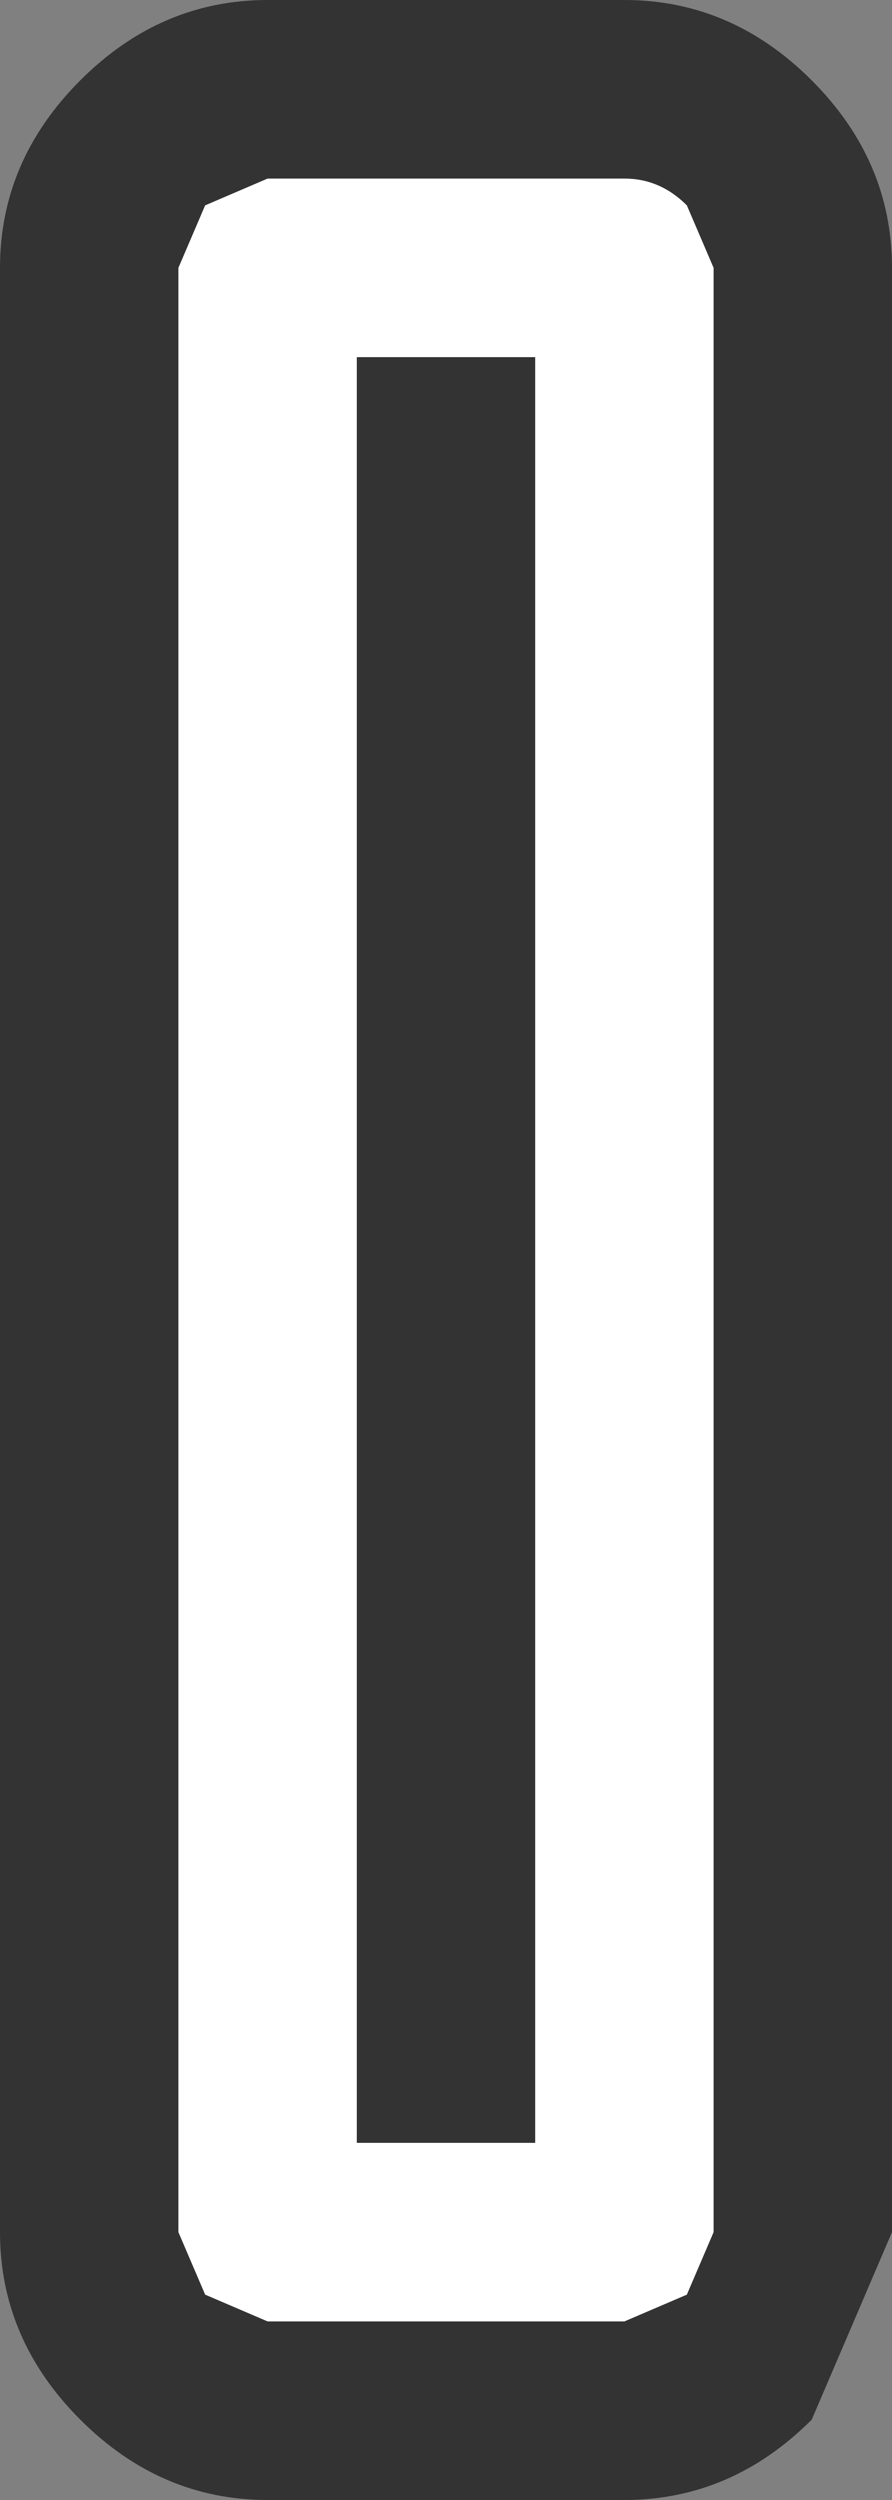 <?xml version="1.0" encoding="UTF-8" standalone="no"?>
<svg xmlns:xlink="http://www.w3.org/1999/xlink" height="14.0px" width="5.0px" xmlns="http://www.w3.org/2000/svg">
  <rect width="100%" height="100%" fill="#808080" stroke="none"/>
  <g transform="matrix(1.0, 0.0, 0.0, 1.0, -4.0, 0.0)">
    <path d="M9.0 1.5 L9.0 12.5 8.55 13.55 Q8.1 14.0 7.5 14.0 L5.5 14.0 Q4.9 14.0 4.45 13.55 4.0 13.1 4.0 12.5 L4.0 1.5 Q4.0 0.9 4.45 0.45 4.9 0.0 5.5 0.0 L7.5 0.0 Q8.1 0.0 8.55 0.45 9.0 0.9 9.0 1.5" fill="#333333" fill-rule="evenodd" stroke="none"/>
    <path d="M7.0 2.0 L6.0 2.0 6.0 12.0 7.0 12.0 7.0 2.0 M7.5 1.0 Q7.7 1.0 7.85 1.15 L8.0 1.5 8.0 12.5 7.85 12.85 7.5 13.0 5.5 13.0 5.15 12.85 5.0 12.5 5.0 1.5 5.15 1.15 5.5 1.0 7.5 1.0" fill="#ffffff" fill-rule="evenodd" stroke="none"/>
  </g>
</svg>
